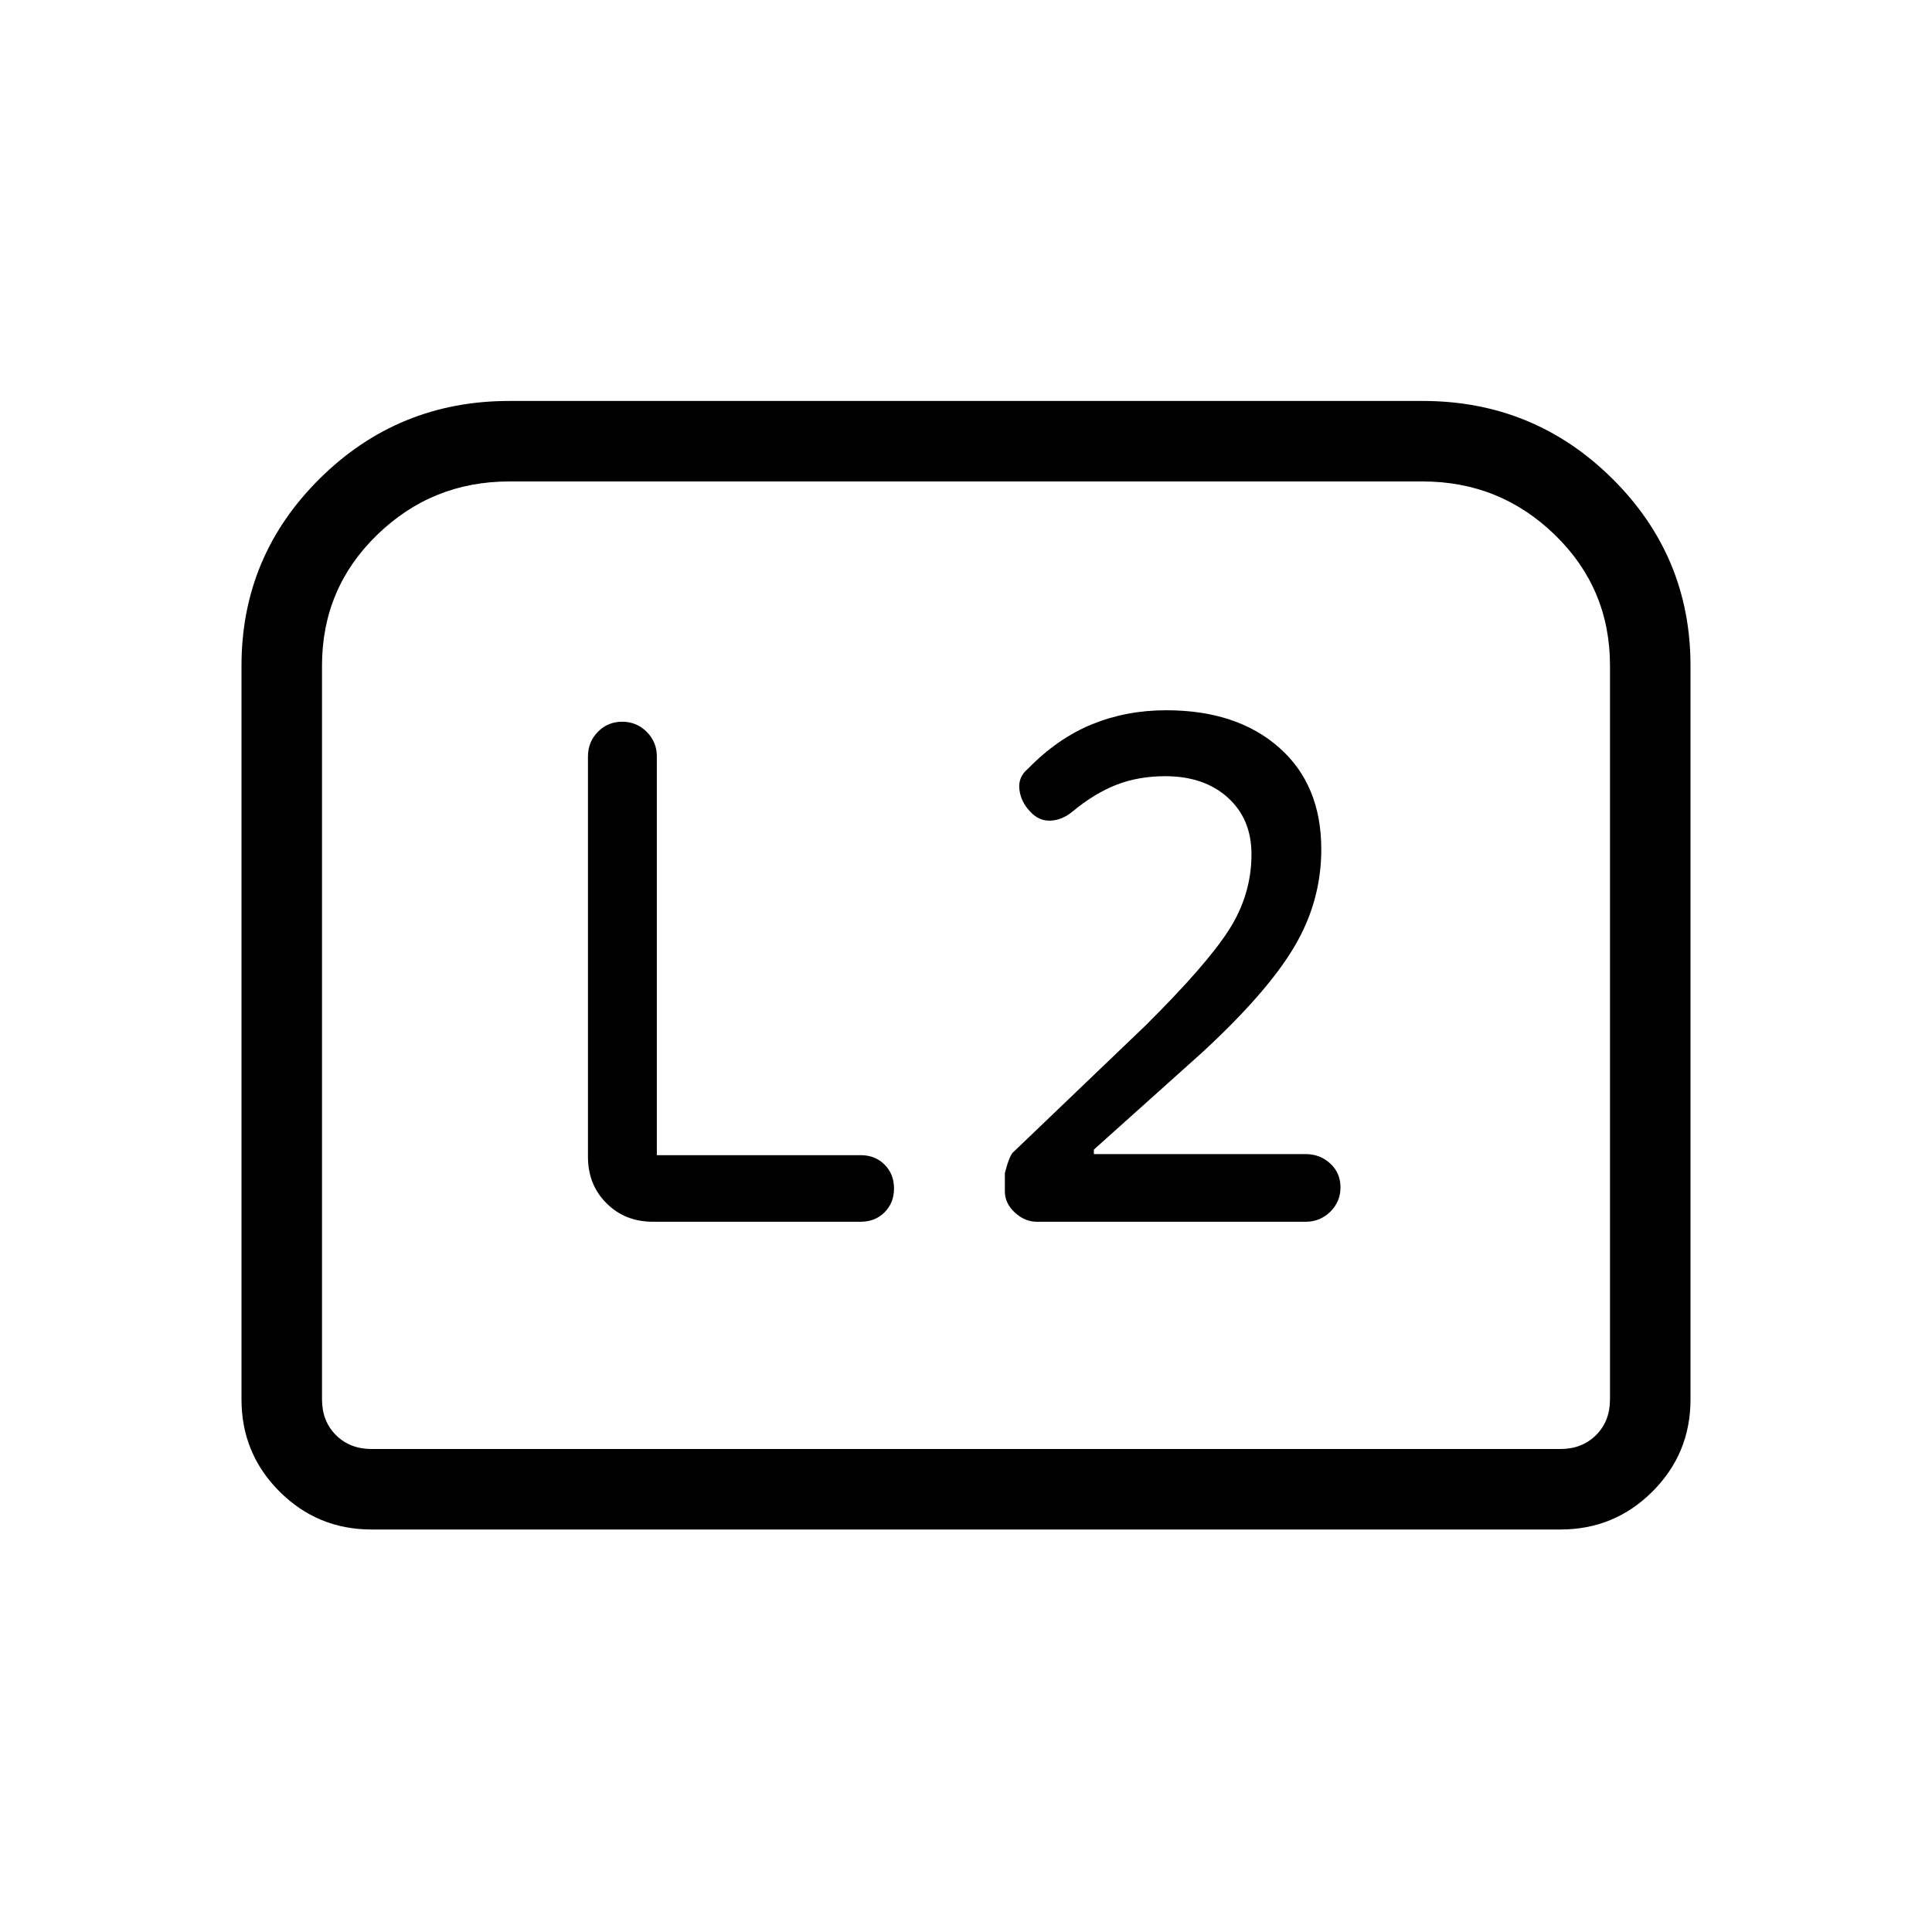 <svg xmlns="http://www.w3.org/2000/svg" height="24" viewBox="0 -960 960 960" width="24"><path d="M543.54-386.54v-2.23l53.61-48.08q32.23-29.69 45.81-52.42Q656.54-512 656.54-538q0-32.08-21-50.58t-56.08-18.5q-19.69 0-36.81 6.96-17.11 6.97-31.88 22.12-5 4.15-4.23 10.35.77 6.19 5.38 10.96 4.39 4.77 10.16 4.46 5.77-.31 10.77-4.46 11.07-9.16 22-13.39 10.92-4.23 24.15-4.23 19.31 0 31.08 10.62 11.77 10.61 11.77 28.15 0 20.08-11.16 37.54-11.15 17.46-41.54 47.62l-65.38 62.61q-2 1.23-4.46 10.62v9.15q0 5.92 4.96 10.5t10.88 4.58h133.62q7.15 0 12.23-4.96 5.08-4.97 5.08-12.12 0-7.15-5.08-11.85-5.08-4.69-12.23-4.69H543.54Zm-217.16.54v-198.15q0-7.16-5.03-12.2-5.04-5.03-12.2-5.03-7.15 0-12.07 5.03-4.93 5.04-4.93 12.2v198.92q0 13.92 9.2 23.11 9.19 9.2 23.11 9.2h103.23q7.16 0 11.85-4.7 4.69-4.69 4.69-11.84 0-7.16-4.69-11.85-4.69-4.69-11.85-4.69H326.38ZM120-264.62v-364.61q0-54.46 38.92-93 38.93-38.54 94.16-38.54h453.84q55.23 0 94.16 38.54 38.92 38.54 38.92 93v364.61q0 26.85-18.88 45.74Q802.23-200 775.38-200H184.62q-26.85 0-45.74-18.88Q120-237.77 120-264.62ZM184.62-240h590.76q10.77 0 17.7-6.92 6.92-6.93 6.92-17.7v-364.61q0-38.39-27.35-64.96-27.34-26.58-65.73-26.58H253.08q-38.39 0-65.73 26.58Q160-667.62 160-629.23v364.61q0 10.77 6.92 17.7 6.93 6.92 17.7 6.92Zm0 0H160h640-615.38Z"/></svg>